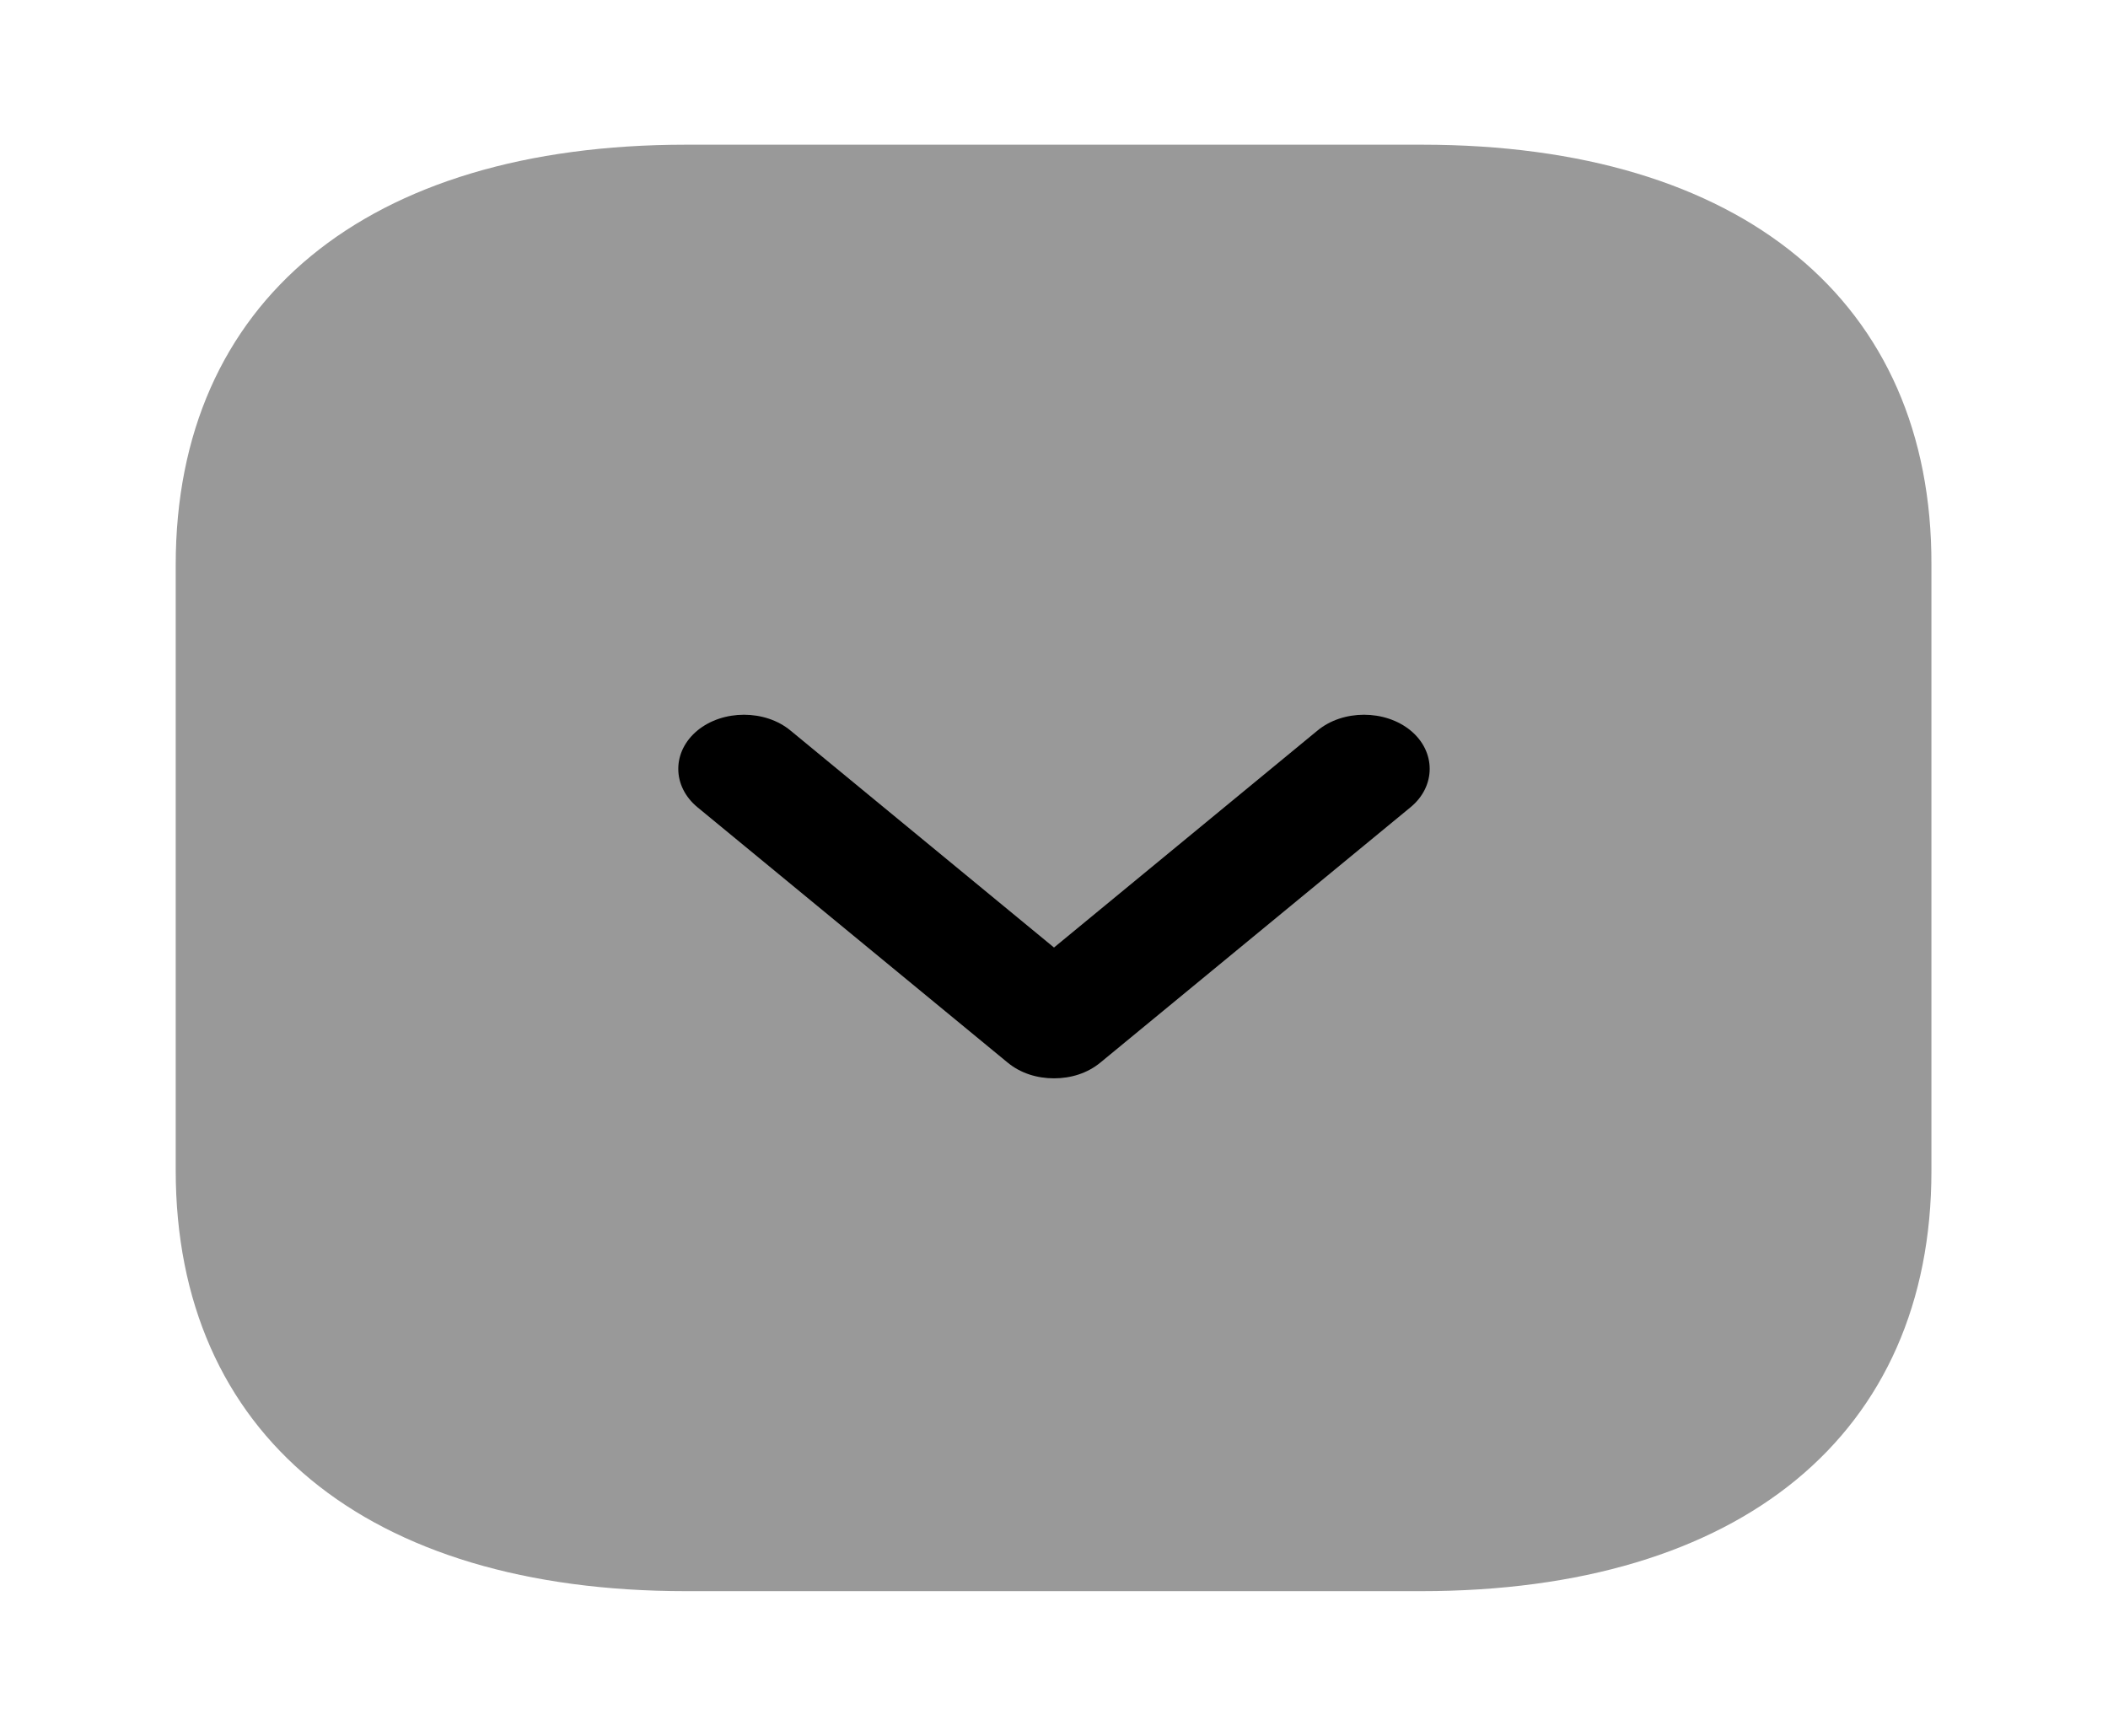 <svg width="17" height="14" viewBox="0 0 17 14" fill="none" xmlns="http://www.w3.org/2000/svg">
<path opacity="0.4" d="M11.468 1.167H5.532C2.954 1.167 1.417 2.432 1.417 4.556V9.438C1.417 11.568 2.954 12.833 5.532 12.833H11.461C14.039 12.833 15.576 11.568 15.576 9.444V4.556C15.583 2.432 14.046 1.167 11.468 1.167Z" fill="black"/>
<path d="M8.5 8.697C8.365 8.697 8.231 8.657 8.125 8.569L5.624 6.51C5.525 6.428 5.47 6.317 5.47 6.201C5.47 6.085 5.525 5.974 5.624 5.892C5.83 5.722 6.17 5.722 6.375 5.892L8.5 7.642L10.625 5.892C10.83 5.722 11.17 5.722 11.376 5.892C11.581 6.061 11.581 6.341 11.376 6.51L8.875 8.569C8.769 8.657 8.635 8.697 8.5 8.697Z" fill="black"/>
</svg>
